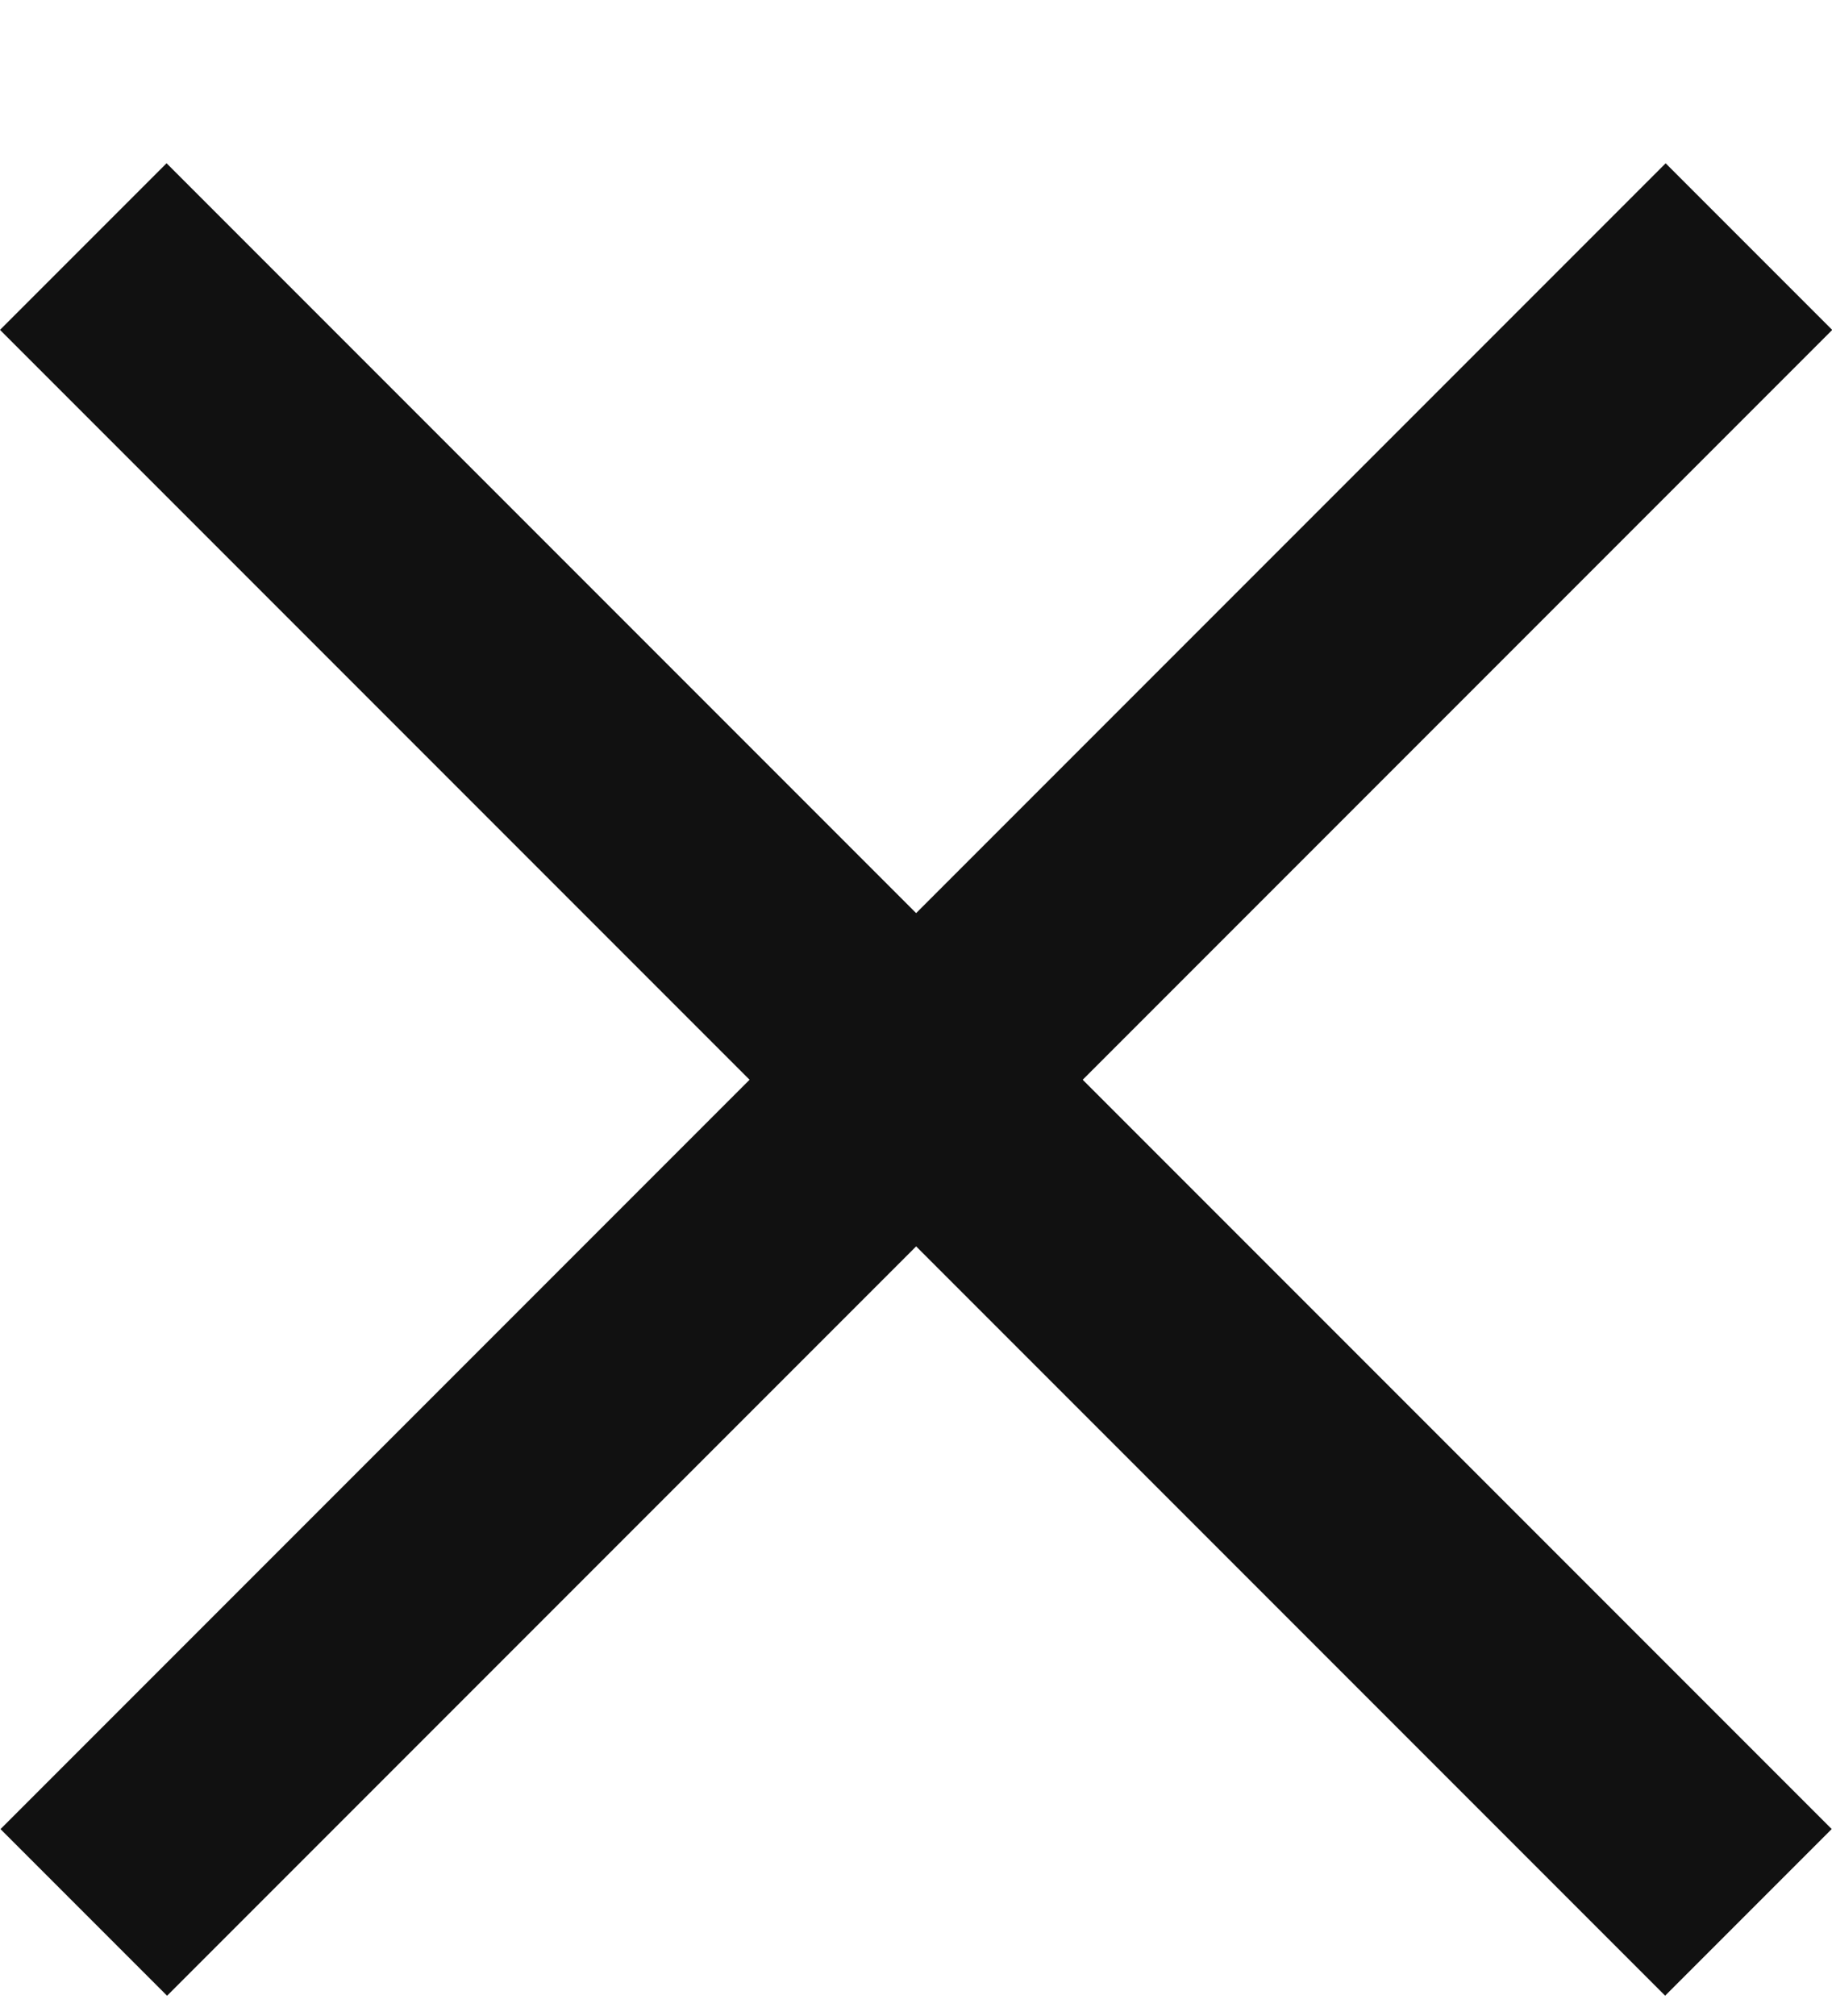 <svg width="10" height="11" viewBox="0 0 10 11" fill="none" xmlns="http://www.w3.org/2000/svg">
<rect width="12.856" height="1.286" transform="matrix(-0.707 0.707 0.707 0.707 9.092 0.891)" fill="#111111"/>
<rect width="12.856" height="1.286" transform="matrix(0.707 0.707 0.707 -0.707 0 1.8)" fill="#111111"/>
</svg>
